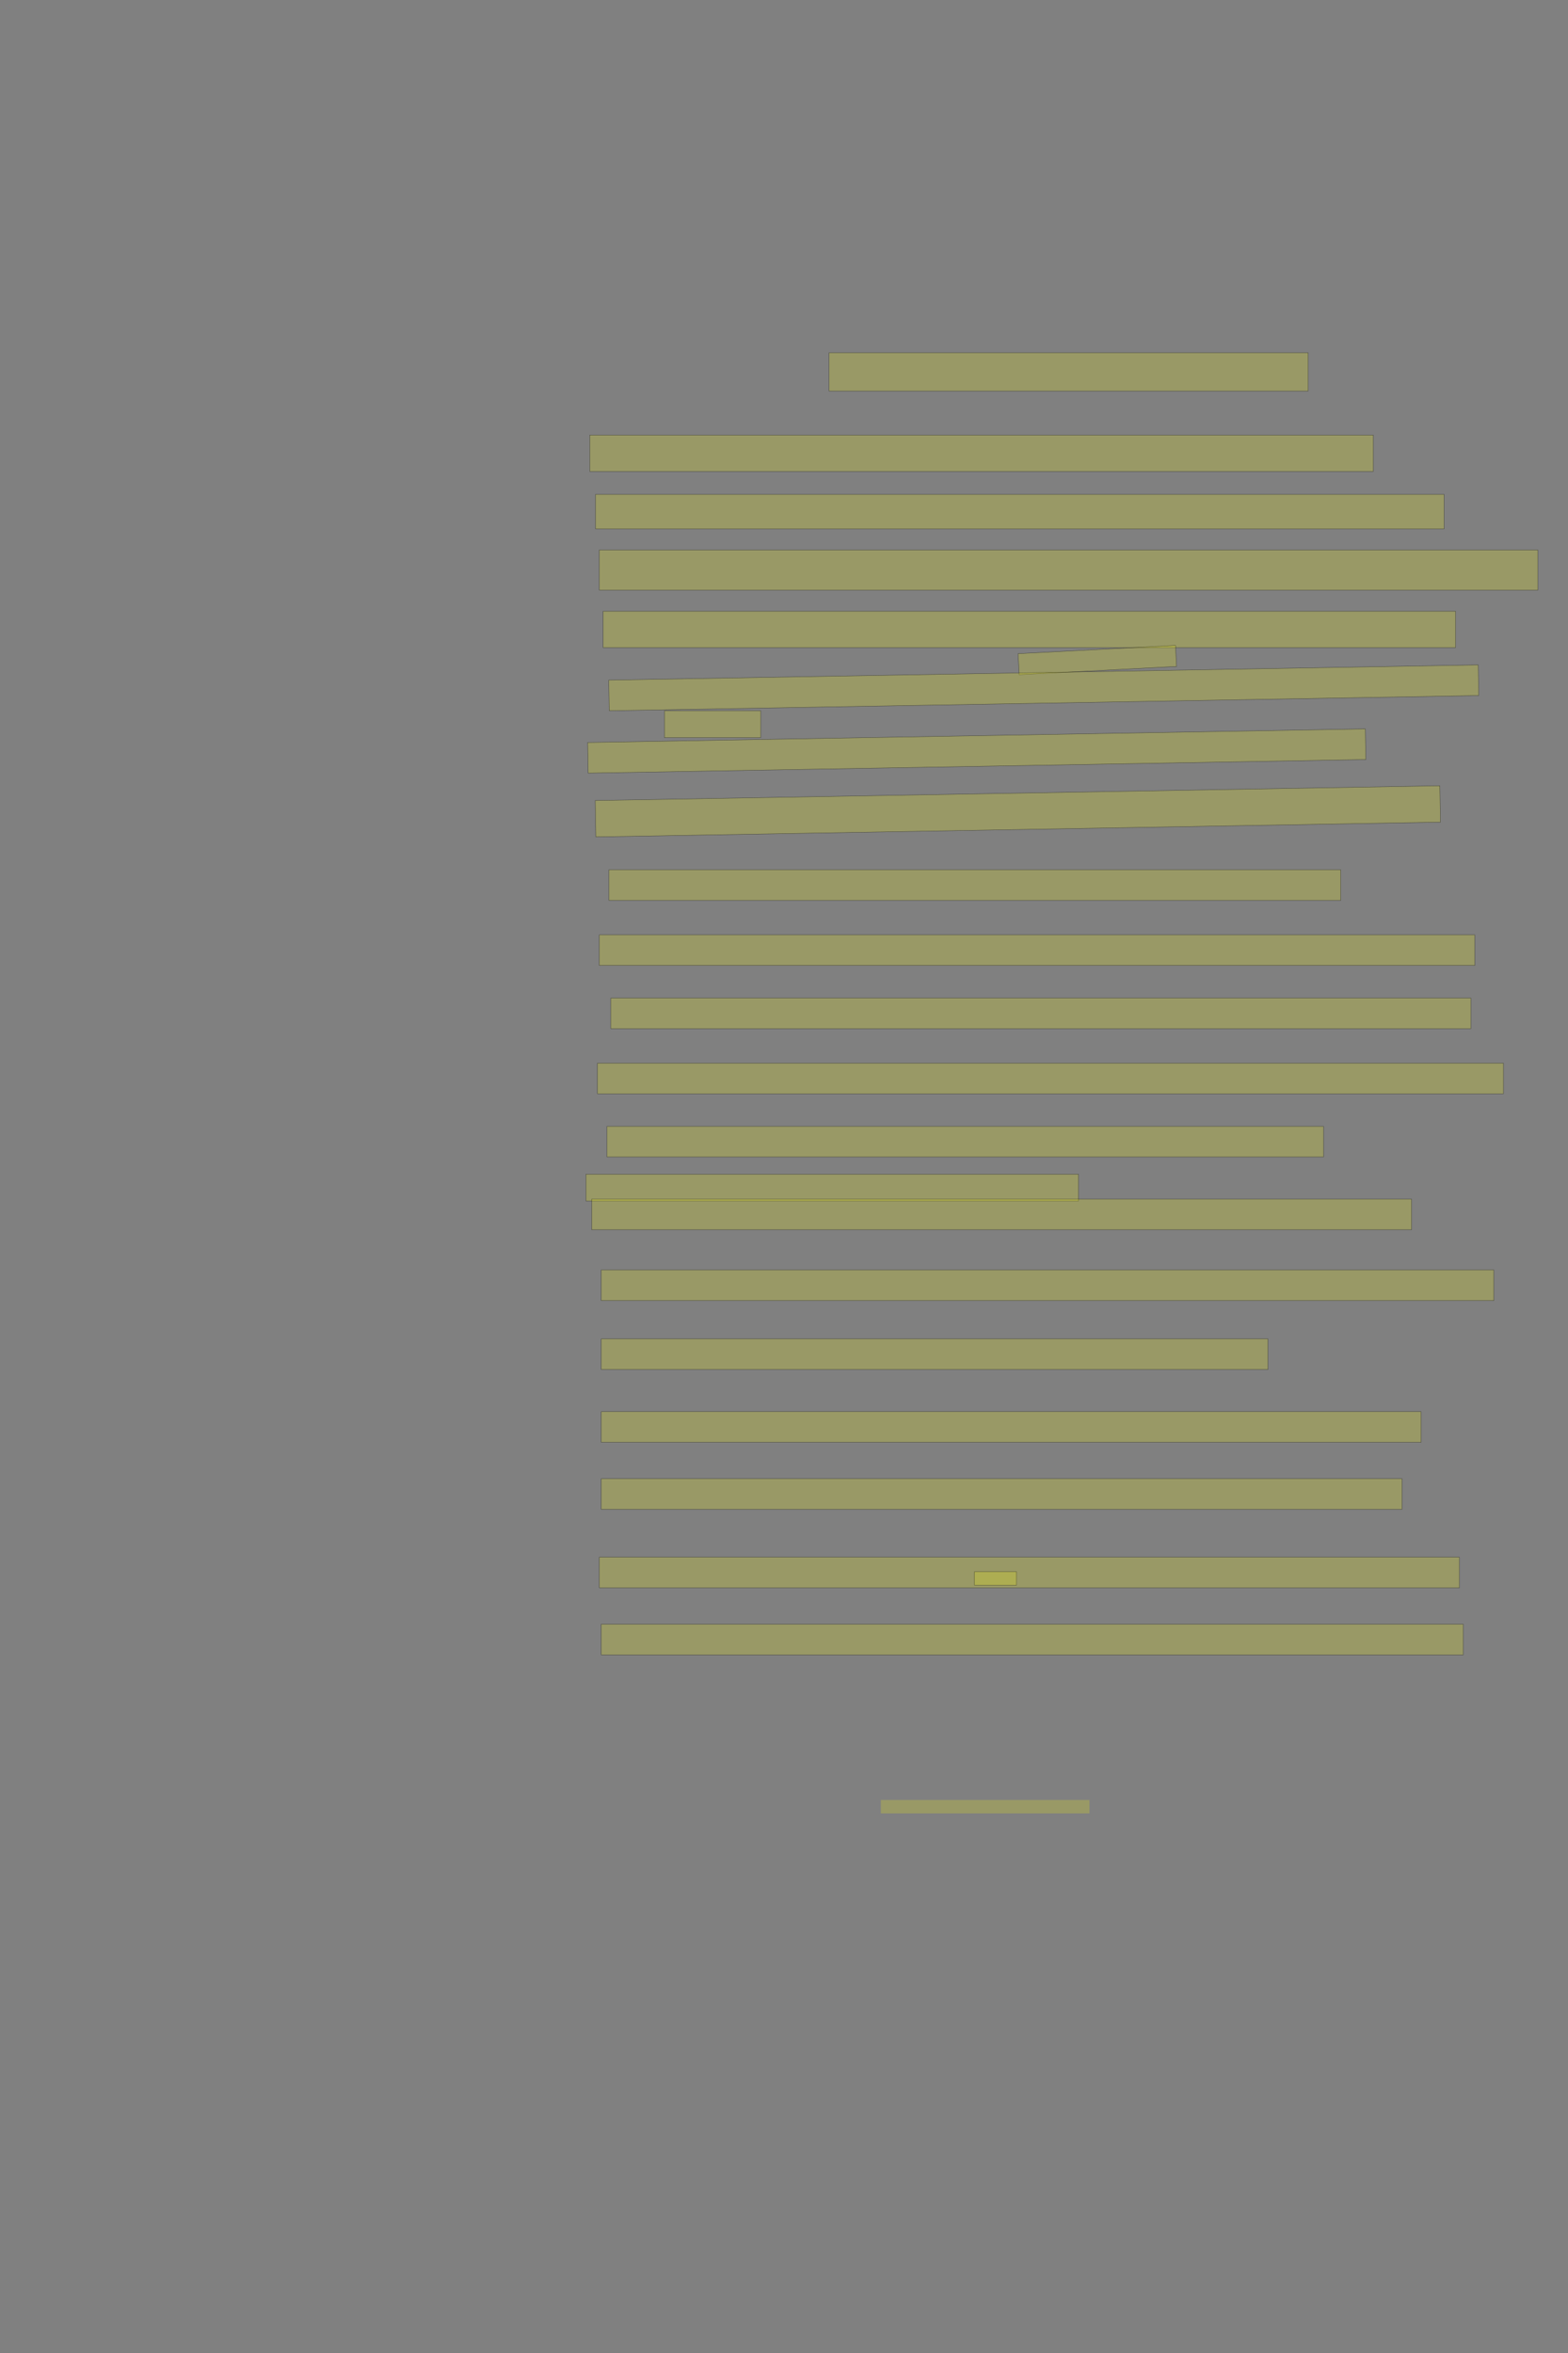<?xml version="1.0" encoding="UTF-8" standalone="no"?><svg xmlns="http://www.w3.org/2000/svg" xmlns:xlink="http://www.w3.org/1999/xlink" height="6144" width="4096">
 <rect width="100%" height="100%" fill="#808080" stroke="none"/>
 <g>
  <title>Layer 1</title>
  <rect class=" imageannotationLine imageannotationLinked" fill="#FFFF00" fill-opacity="0.2" height="100" id="svg_2" stroke="#000000" stroke-opacity="0.5" width="1251.667" x="2165.665" xlink:href="#la" y="921"/>
  <rect class=" imageannotationLine imageannotationLinked" fill="#FFFF00" fill-opacity="0.2" height="95" id="svg_4" stroke="#000000" stroke-opacity="0.5" width="2046.667" x="1540.666" xlink:href="#lb" y="1136"/>
  <rect class=" imageannotationLine imageannotationLinked" fill="#FFFF00" fill-opacity="0.2" height="90" id="svg_6" stroke="#000000" stroke-opacity="0.5" width="2216.667" x="1555.666" xlink:href="#lc" y="1291"/>
  <rect class=" imageannotationLine imageannotationLinked" fill="#FFFF00" fill-opacity="0.2" height="105" id="svg_8" stroke="#000000" stroke-opacity="0.5" width="2451.666" x="1565.666" xlink:href="#ld" y="1436"/>
  <rect class=" imageannotationLine imageannotationLinked" fill="#FFFF00" fill-opacity="0.2" height="95" id="svg_10" stroke="#000000" stroke-opacity="0.5" width="2226.667" x="1575.666" xlink:href="#le" y="1596"/>
  <rect class=" imageannotationLine imageannotationLinked" fill="#FFFF00" fill-opacity="0.2" height="55" id="svg_12" stroke="#000000" stroke-opacity="0.5" transform="rotate(-3 2866.5,1723.5) " width="411.668" x="2660.664" xlink:href="#lf" y="1696"/>
  <rect class=" imageannotationLine imageannotationLinked" fill="#FFFF00" fill-opacity="0.2" height="80" id="svg_14" stroke="#000000" stroke-opacity="0.5" transform="rotate(-1 2726.5,1796) " width="2271.667" x="1590.666" xlink:href="#lg" y="1756"/>
  <rect class=" imageannotationLine imageannotationLinked" fill="#FFFF00" fill-opacity="0.2" height="70" id="svg_16" stroke="#000000" stroke-opacity="0.5" width="251.668" x="1735.664" xlink:href="#lh" y="1856"/>
  <rect class=" imageannotationLine imageannotationLinked" fill="#FFFF00" fill-opacity="0.2" height="80" id="svg_18" stroke="#000000" stroke-opacity="0.5" transform="rotate(-1 2551.5,1961) " width="2031.667" x="1535.666" xlink:href="#li" y="1921"/>
  <rect class=" imageannotationLine imageannotationLinked" fill="#FFFF00" fill-opacity="0.2" height="94.998" id="svg_20" stroke="#000000" stroke-opacity="0.5" transform="rotate(-1 2658.87,2118.5) " width="2206.667" x="1555.535" xlink:href="#lj" y="2071.003"/>
  <rect class=" imageannotationLine imageannotationLinked" fill="#FFFF00" fill-opacity="0.2" height="80" id="svg_22" stroke="#000000" stroke-opacity="0.5" width="1911.667" x="1590.666" xlink:href="#lk" y="2271"/>
  <rect class=" imageannotationLine imageannotationLinked" fill="#FFFF00" fill-opacity="0.2" height="80" id="svg_24" stroke="#000000" stroke-opacity="0.5" width="2286.667" x="1565.666" xlink:href="#ll" y="2441"/>
  <rect class=" imageannotationLine imageannotationLinked" fill="#FFFF00" fill-opacity="0.2" height="80" id="svg_26" stroke="#000000" stroke-opacity="0.5" width="2246.667" x="1595.666" xlink:href="#lm" y="2606"/>
  <rect class=" imageannotationLine imageannotationLinked" fill="#FFFF00" fill-opacity="0.2" height="80" id="svg_28" stroke="#000000" stroke-opacity="0.5" width="2366.667" x="1560.666" xlink:href="#ln" y="2776"/>
  <rect class=" imageannotationLine imageannotationLinked" fill="#FFFF00" fill-opacity="0.2" height="80" id="svg_30" stroke="#000000" stroke-opacity="0.5" width="1871.667" x="1585.666" xlink:href="#lo" y="2941"/>
  <rect class=" imageannotationLine imageannotationLinked" fill="#FFFF00" fill-opacity="0.2" height="70" id="svg_32" stroke="#000000" stroke-opacity="0.5" width="1286.667" x="1530.665" xlink:href="#lp" y="3066"/>
  <rect class=" imageannotationLine imageannotationLinked" fill="#FFFF00" fill-opacity="0.2" height="80" id="svg_34" stroke="#000000" stroke-opacity="0.5" width="2141.667" x="1545.666" xlink:href="#lq" y="3131"/>
  <rect class=" imageannotationLine imageannotationLinked" fill="#FFFF00" fill-opacity="0.2" height="80" id="svg_36" stroke="#000000" stroke-opacity="0.5" width="2331.666" x="1570.666" xlink:href="#lr" y="3316"/>
  <rect class=" imageannotationLine imageannotationLinked" fill="#FFFF00" fill-opacity="0.2" height="80" id="svg_38" stroke="#000000" stroke-opacity="0.5" width="1741.667" x="1570.666" xlink:href="#ls" y="3496"/>
  <rect class=" imageannotationLine imageannotationLinked" fill="#FFFF00" fill-opacity="0.2" height="80" id="svg_40" stroke="#000000" stroke-opacity="0.5" width="2141.667" x="1570.666" xlink:href="#lt" y="3686"/>
  <rect class=" imageannotationLine imageannotationLinked" fill="#FFFF00" fill-opacity="0.2" height="80" id="svg_42" stroke="#000000" stroke-opacity="0.5" width="2091.667" x="1570.666" xlink:href="#lu" y="3861"/>
  <rect class=" imageannotationLine imageannotationLinked" fill="#FFFF00" fill-opacity="0.2" height="80" id="svg_44" stroke="#000000" stroke-opacity="0.5" width="2246.667" x="1565.666" xlink:href="#lv" y="4066"/>
  <rect class=" imageannotationLine imageannotationLinked" fill="#FFFF00" fill-opacity="0.2" height="80" id="svg_46" stroke="#000000" stroke-opacity="0.5" width="2251.667" x="1570.666" xlink:href="#lw" y="4241"/>
  <rect class=" imageannotationLine imageannotationLinked" fill="#FFFF00" fill-opacity="0.2" height="35" id="svg_3" stroke="#000000" stroke-dasharray="null" stroke-linecap="null" stroke-linejoin="null" stroke-opacity="0.5" stroke-width="null" width="545" x="2301" xlink:href="#lx" y="4700"/>
  <rect class=" imageannotationLine imageannotationLinked" fill="#FFFF00" fill-opacity="0.2" height="35" id="svg_5" stroke="#000000" stroke-opacity="0.5" width="110" x="2545.5" xlink:href="#ly" y="4104"/>
 </g>
</svg>